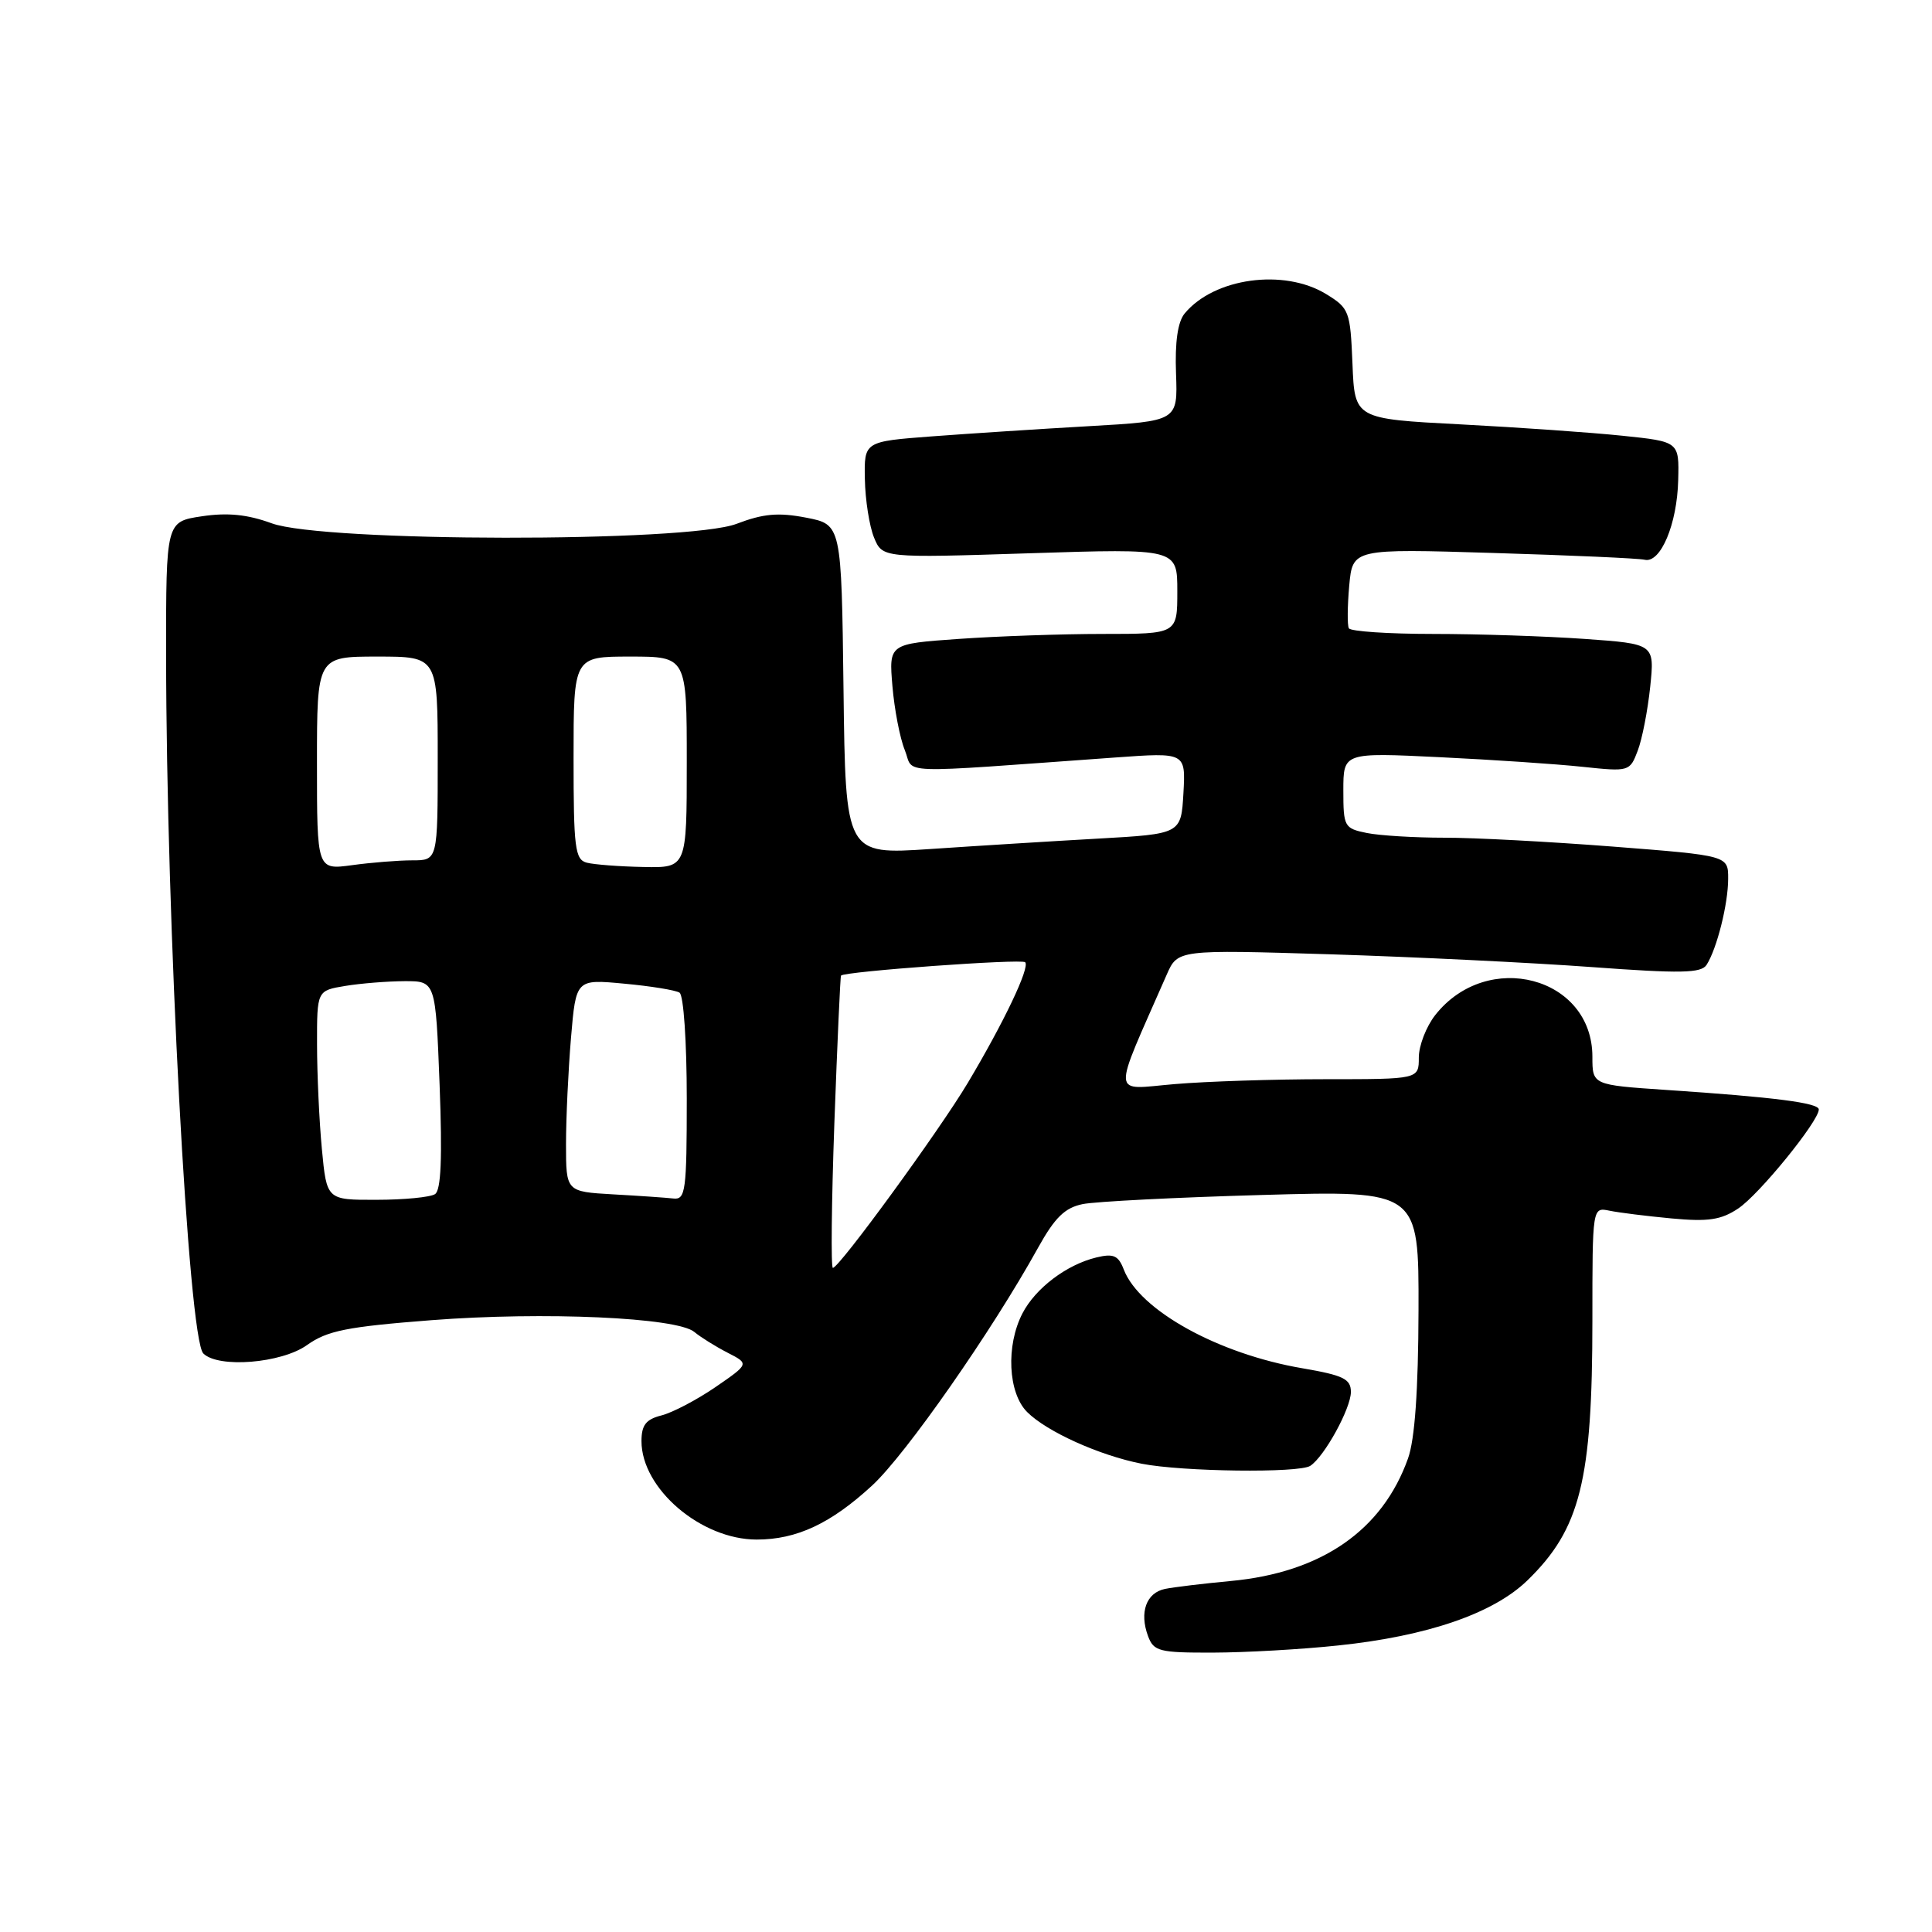 <?xml version="1.0" encoding="UTF-8" standalone="no"?>
<!DOCTYPE svg PUBLIC "-//W3C//DTD SVG 1.1//EN" "http://www.w3.org/Graphics/SVG/1.1/DTD/svg11.dtd" >
<svg xmlns="http://www.w3.org/2000/svg" xmlns:xlink="http://www.w3.org/1999/xlink" version="1.1" viewBox="0 0 256 256">
 <g >
 <path fill="currentColor"
d=" M 177.34 218.03 C 189.16 216.79 197.88 213.79 202.39 209.41 C 209.40 202.60 211.00 196.20 211.00 174.93 C 211.00 159.96 211.00 159.96 213.25 160.42 C 214.49 160.68 218.20 161.14 221.50 161.45 C 226.34 161.90 228.05 161.65 230.31 160.14 C 233.07 158.32 241.00 148.57 241.00 147.01 C 241.00 146.14 235.14 145.38 220.75 144.42 C 211.00 143.76 211.00 143.76 211.00 140.02 C 211.00 129.42 197.07 125.74 190.17 134.51 C 188.98 136.03 188.00 138.56 188.00 140.13 C 188.00 143.00 188.00 143.00 175.65 143.00 C 168.86 143.00 159.85 143.29 155.64 143.65 C 147.16 144.36 147.27 145.85 154.59 129.16 C 156.05 125.83 156.05 125.83 176.28 126.45 C 187.40 126.80 202.97 127.56 210.88 128.14 C 222.72 129.01 225.41 128.96 226.13 127.85 C 227.50 125.71 228.99 119.78 228.99 116.44 C 229.00 113.37 229.00 113.37 213.75 112.18 C 205.36 111.53 195.29 110.99 191.38 111.00 C 187.46 111.00 182.84 110.72 181.13 110.38 C 178.12 109.77 178.00 109.55 178.00 104.73 C 178.00 99.71 178.00 99.71 190.75 100.33 C 197.76 100.67 206.30 101.24 209.72 101.61 C 215.86 102.26 215.96 102.23 217.00 99.49 C 217.59 97.96 218.33 94.15 218.66 91.01 C 219.25 85.32 219.25 85.32 209.97 84.66 C 204.87 84.30 195.84 84.00 189.91 84.00 C 183.97 84.00 178.94 83.66 178.73 83.25 C 178.51 82.84 178.54 80.30 178.78 77.60 C 179.23 72.70 179.23 72.70 197.86 73.27 C 208.11 73.58 217.14 73.98 217.93 74.17 C 220.04 74.66 222.23 69.45 222.37 63.62 C 222.50 58.52 222.50 58.52 215.00 57.74 C 210.88 57.31 201.20 56.63 193.50 56.23 C 179.50 55.50 179.50 55.50 179.21 48.21 C 178.92 41.20 178.78 40.84 175.71 38.96 C 170.12 35.55 160.88 36.82 156.98 41.53 C 156.06 42.63 155.67 45.31 155.83 49.50 C 156.06 55.80 156.06 55.80 144.28 56.47 C 137.80 56.84 128.45 57.45 123.50 57.82 C 114.50 58.50 114.50 58.50 114.60 63.50 C 114.65 66.25 115.20 69.72 115.81 71.22 C 116.93 73.94 116.93 73.94 136.46 73.31 C 156.00 72.68 156.00 72.68 156.00 78.34 C 156.00 84.00 156.00 84.00 146.15 84.00 C 140.74 84.00 132.14 84.30 127.04 84.66 C 117.78 85.31 117.78 85.31 118.25 90.91 C 118.51 93.98 119.24 97.80 119.89 99.39 C 121.20 102.63 117.92 102.51 147.81 100.37 C 157.11 99.70 157.11 99.70 156.81 105.10 C 156.50 110.50 156.50 110.50 145.50 111.12 C 139.45 111.46 129.45 112.08 123.27 112.50 C 112.04 113.25 112.04 113.25 111.77 91.38 C 111.50 69.50 111.50 69.50 106.81 68.59 C 103.12 67.88 101.14 68.06 97.60 69.41 C 91.08 71.90 42.84 71.85 36.00 69.34 C 32.77 68.16 30.16 67.90 26.75 68.41 C 22.00 69.12 22.00 69.12 22.01 86.81 C 22.03 122.23 24.96 177.36 26.94 179.34 C 28.92 181.32 37.29 180.65 40.68 178.23 C 43.36 176.32 45.95 175.80 57.18 174.93 C 72.07 173.78 89.71 174.57 92.00 176.49 C 92.83 177.18 94.80 178.41 96.39 179.23 C 99.29 180.71 99.29 180.71 94.80 183.80 C 92.33 185.49 89.11 187.18 87.65 187.55 C 85.59 188.07 85.00 188.83 85.00 190.96 C 85.00 197.26 92.89 204.00 100.27 204.00 C 105.56 204.00 110.09 201.88 115.56 196.84 C 120.03 192.72 131.44 176.37 137.55 165.33 C 139.77 161.33 141.10 160.03 143.46 159.55 C 145.13 159.21 155.84 158.66 167.25 158.34 C 188.00 157.75 188.00 157.75 187.96 173.63 C 187.93 184.25 187.47 190.74 186.57 193.25 C 183.17 202.79 175.10 208.37 163.09 209.49 C 159.46 209.83 155.54 210.30 154.37 210.54 C 151.89 211.05 150.95 213.64 152.12 216.79 C 152.87 218.81 153.59 219.00 160.72 218.98 C 165.00 218.97 172.48 218.55 177.34 218.03 Z  M 173.62 194.23 C 175.49 193.01 178.99 186.64 179.00 184.45 C 179.00 182.72 178.03 182.24 172.56 181.30 C 161.43 179.40 151.00 173.63 148.91 168.23 C 148.19 166.35 147.55 166.07 145.27 166.62 C 141.32 167.58 137.21 170.69 135.48 174.03 C 133.27 178.30 133.57 184.57 136.10 187.10 C 138.70 189.70 145.65 192.84 151.27 193.95 C 156.64 195.01 172.14 195.21 173.62 194.23 Z  M 110.56 148.75 C 110.95 138.16 111.34 129.40 111.44 129.27 C 111.88 128.72 135.35 127.02 135.84 127.50 C 136.50 128.17 133.03 135.45 128.23 143.50 C 124.44 149.85 111.20 168.00 110.36 168.00 C 110.09 168.00 110.18 159.34 110.56 148.75 Z  M 42.65 152.25 C 42.30 148.54 42.01 142.30 42.01 138.38 C 42.00 131.26 42.00 131.26 45.75 130.64 C 47.81 130.30 51.35 130.02 53.61 130.01 C 57.72 130.00 57.72 130.00 58.25 143.75 C 58.62 153.45 58.44 157.72 57.64 158.23 C 57.01 158.64 53.53 158.98 49.89 158.98 C 43.29 159.00 43.29 159.00 42.65 152.25 Z  M 81.25 158.26 C 75.00 157.90 75.00 157.90 75.00 151.60 C 75.00 148.14 75.30 141.80 75.66 137.52 C 76.32 129.74 76.32 129.74 82.70 130.34 C 86.21 130.66 89.51 131.20 90.04 131.53 C 90.58 131.86 91.00 138.06 91.00 145.56 C 91.00 157.77 90.84 158.98 89.25 158.81 C 88.29 158.70 84.69 158.45 81.25 158.26 Z  M 42.00 101.14 C 42.00 87.00 42.00 87.00 50.00 87.00 C 58.00 87.00 58.00 87.00 58.00 100.50 C 58.00 114.00 58.00 114.00 54.64 114.00 C 52.79 114.00 49.19 114.29 46.64 114.64 C 42.00 115.27 42.00 115.27 42.00 101.14 Z  M 77.75 114.31 C 76.19 113.90 76.00 112.37 76.00 100.43 C 76.00 87.00 76.00 87.00 83.50 87.00 C 91.00 87.00 91.00 87.00 91.00 101.00 C 91.00 115.00 91.00 115.00 85.25 114.88 C 82.09 114.82 78.71 114.56 77.75 114.31 Z "/>
</g>
</svg>